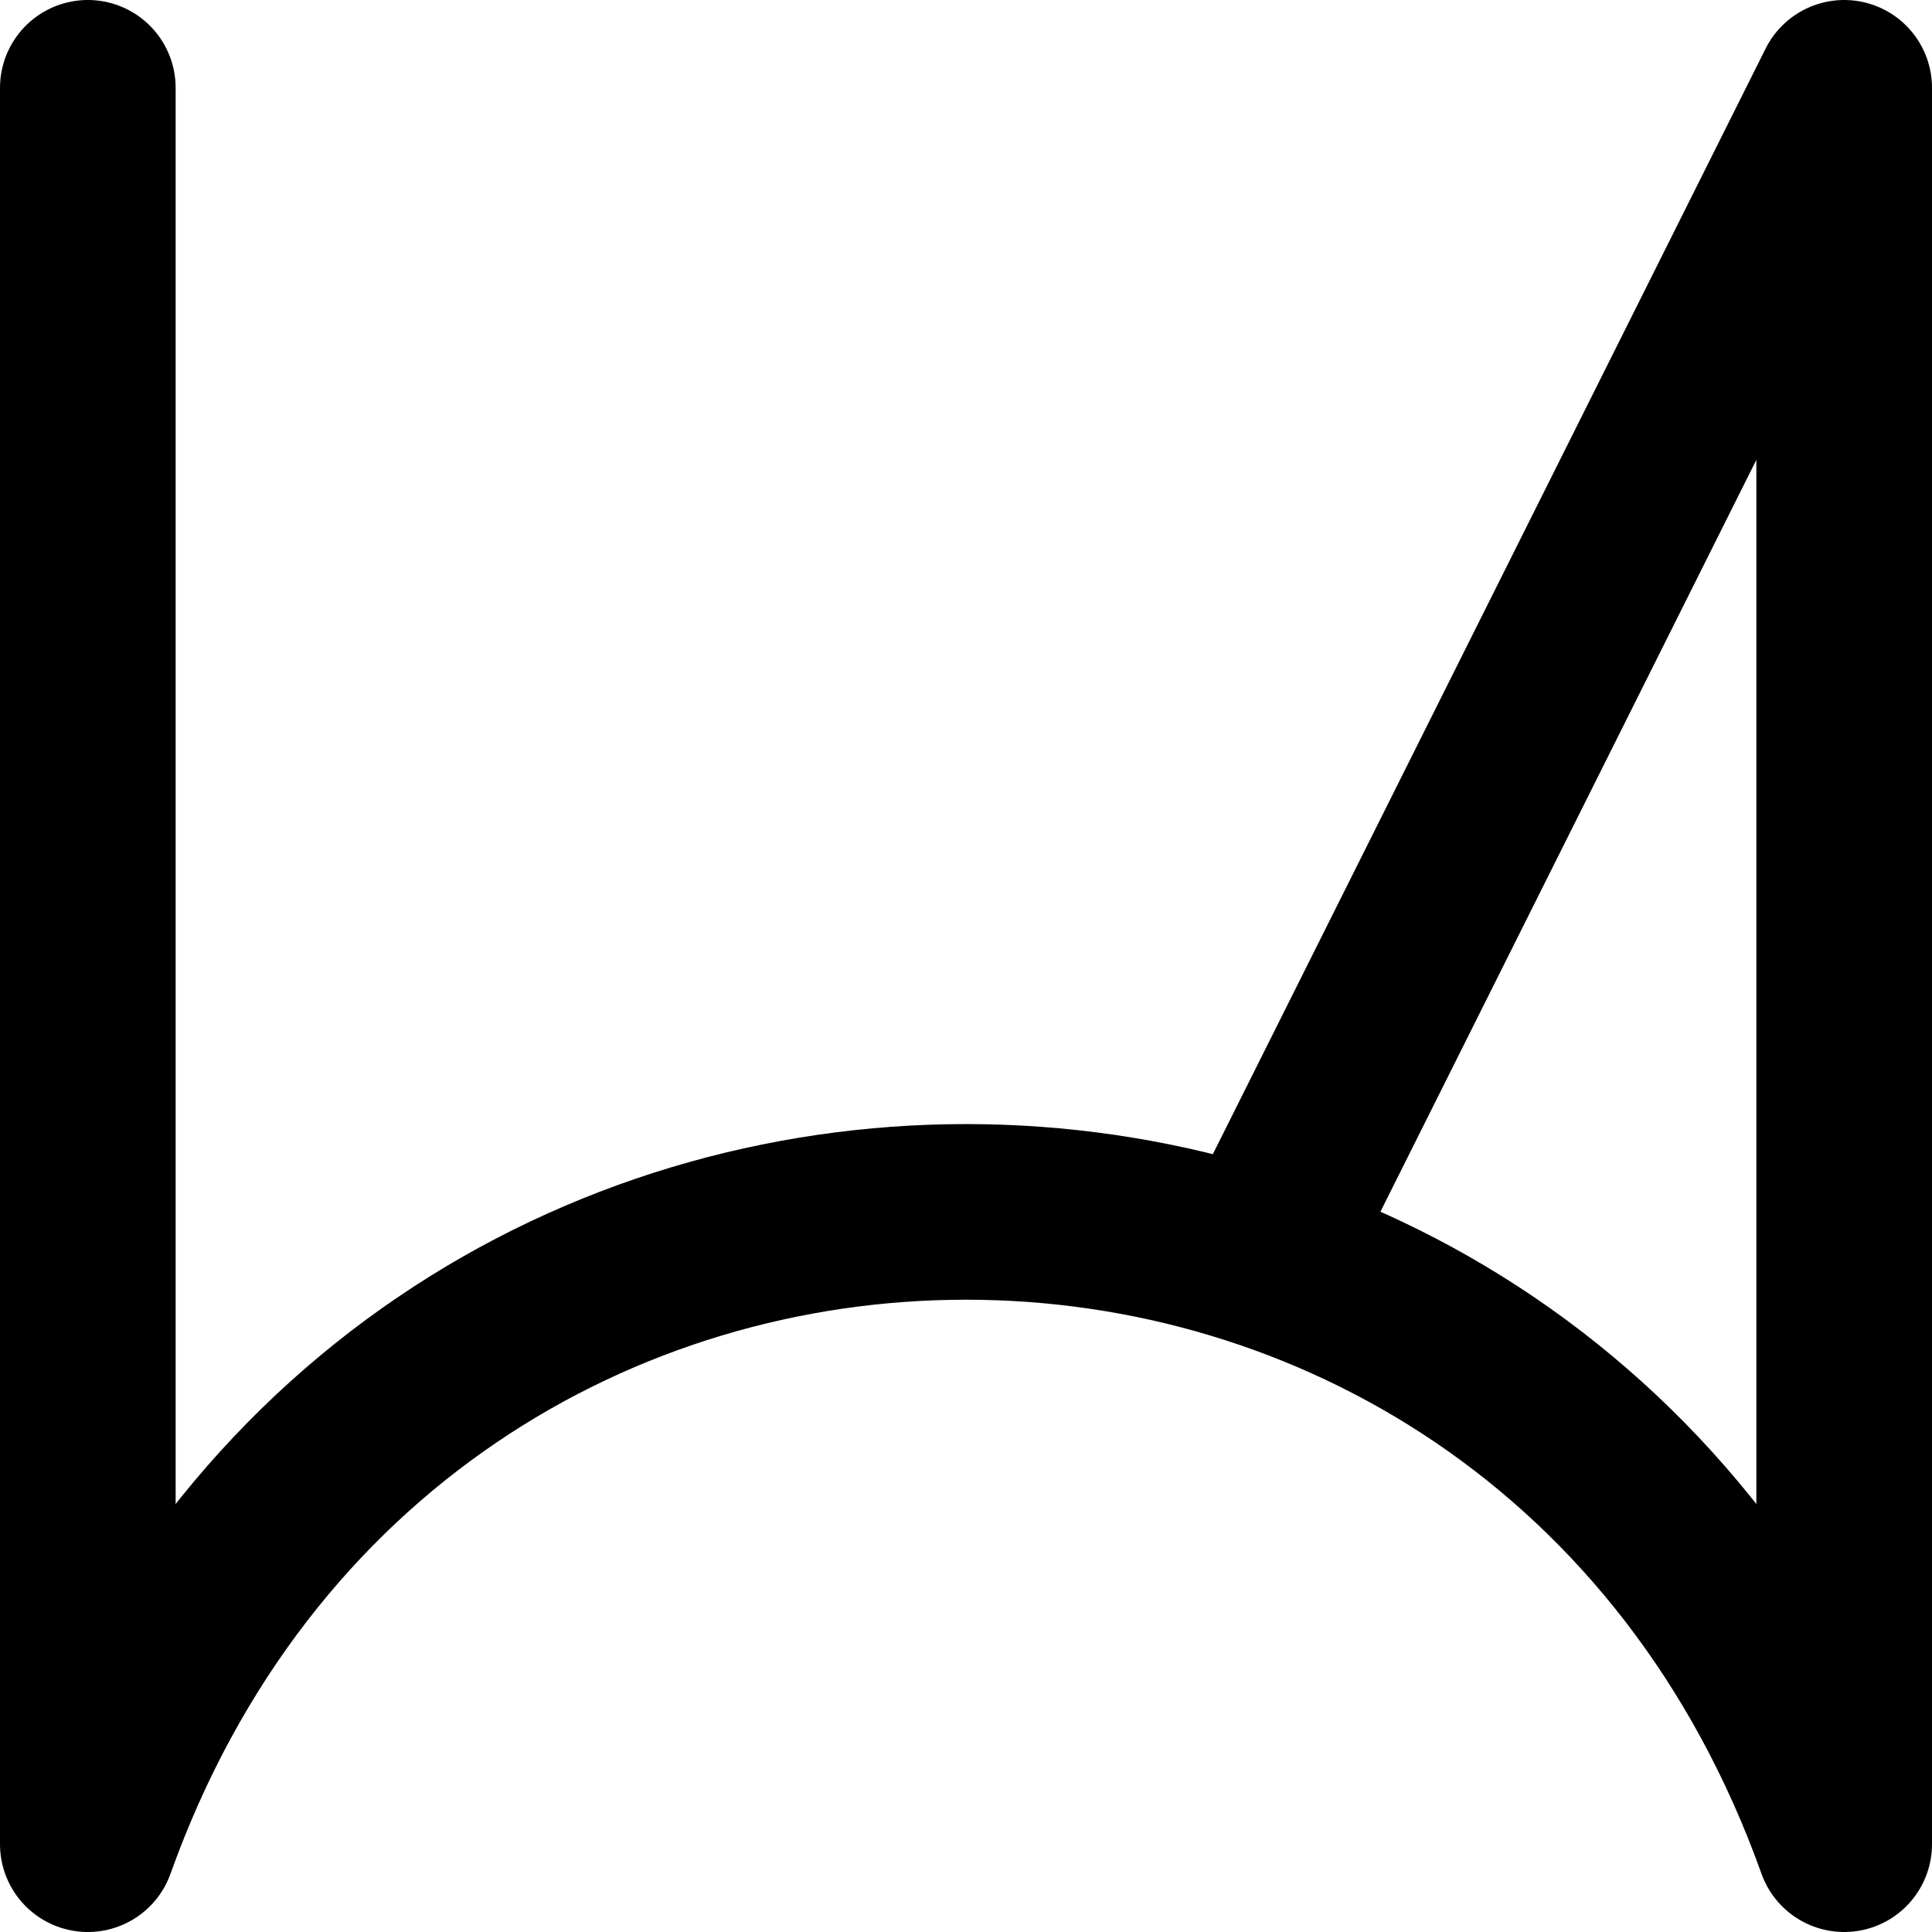 <!-- Made by lì tŕ, for displaying lì tŕ pí symbols. -->
<!-- Size should be 110*110, while glyphs only use points in the 100*100 square in the middle. -->
<svg height="110" width="110" xmlns="http://www.w3.org/2000/svg">
  <path d="M5 5 V105 C22.152 57 87.848 57 105 105 V5 L71.667 71.667"
  fill="none" opacity="1" stroke="#000000" stroke-linecap="round" stroke-linejoin="round" stroke-width="10"/>
</svg>